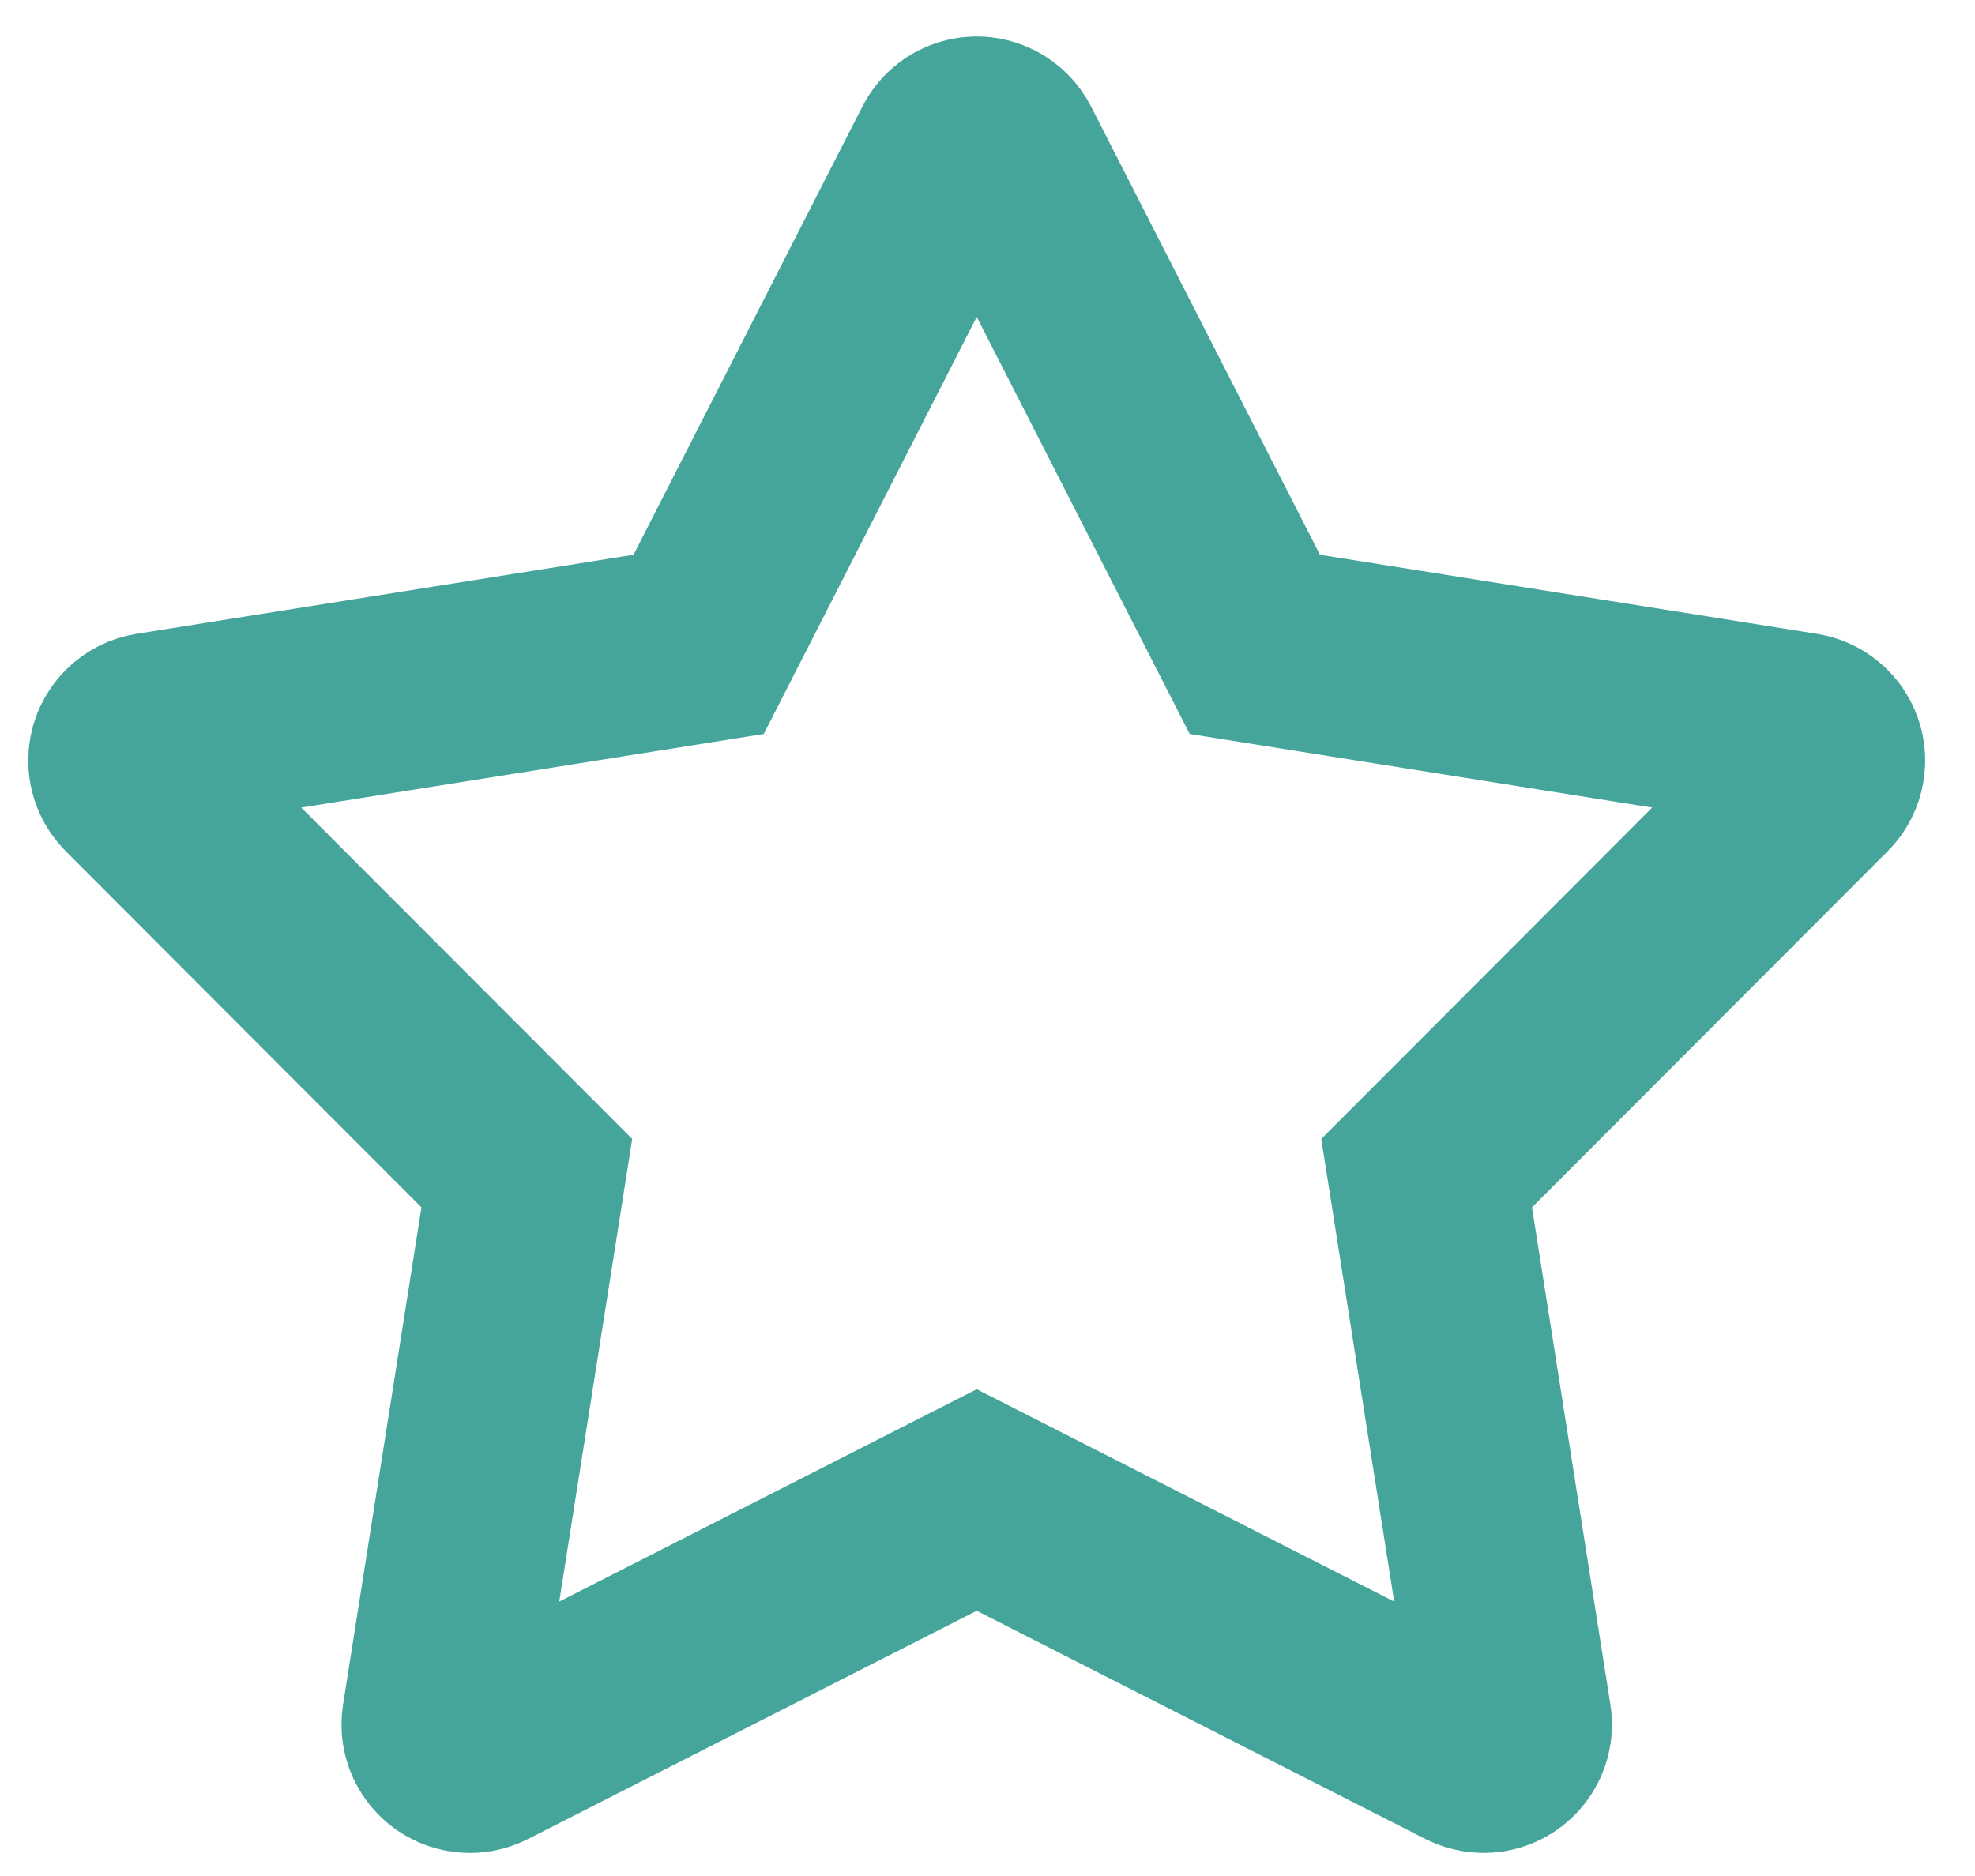 <?xml version="1.0" encoding="UTF-8"?>
<svg width="20px" height="19px" viewBox="0 0 20 19" version="1.1" xmlns="http://www.w3.org/2000/svg" xmlns:xlink="http://www.w3.org/1999/xlink">
    <!-- Generator: Sketch 48.1 (47250) - http://www.bohemiancoding.com/sketch -->
    <title>Star</title>
    <desc>Created with Sketch.</desc>
    <defs></defs>
    <g id="Камера" stroke="none" stroke-width="1" fill="none" fill-rule="evenodd" transform="translate(-25, -85)">
        <g id="Group-5" transform="translate(0, 10)" stroke="#45A59A" stroke-width="2">
            <path d="M34.891,90.192 L29.894,92.734 C29.747,92.809 29.566,92.75 29.491,92.602 C29.462,92.546 29.452,92.482 29.462,92.419 L30.335,86.882 L26.374,82.915 C26.257,82.798 26.257,82.608 26.374,82.491 C26.419,82.446 26.477,82.417 26.539,82.407 L32.075,81.526 L34.624,76.533 C34.699,76.385 34.88,76.327 35.027,76.402 C35.084,76.431 35.129,76.477 35.158,76.533 L37.707,81.526 L43.243,82.407 C43.407,82.433 43.518,82.587 43.492,82.75 C43.482,82.813 43.453,82.87 43.408,82.915 L39.447,86.882 L40.32,92.419 C40.346,92.583 40.234,92.737 40.07,92.763 C40.008,92.772 39.944,92.762 39.888,92.734 L34.891,90.192 Z" id="Star"></path>
        </g>
    </g>
</svg>